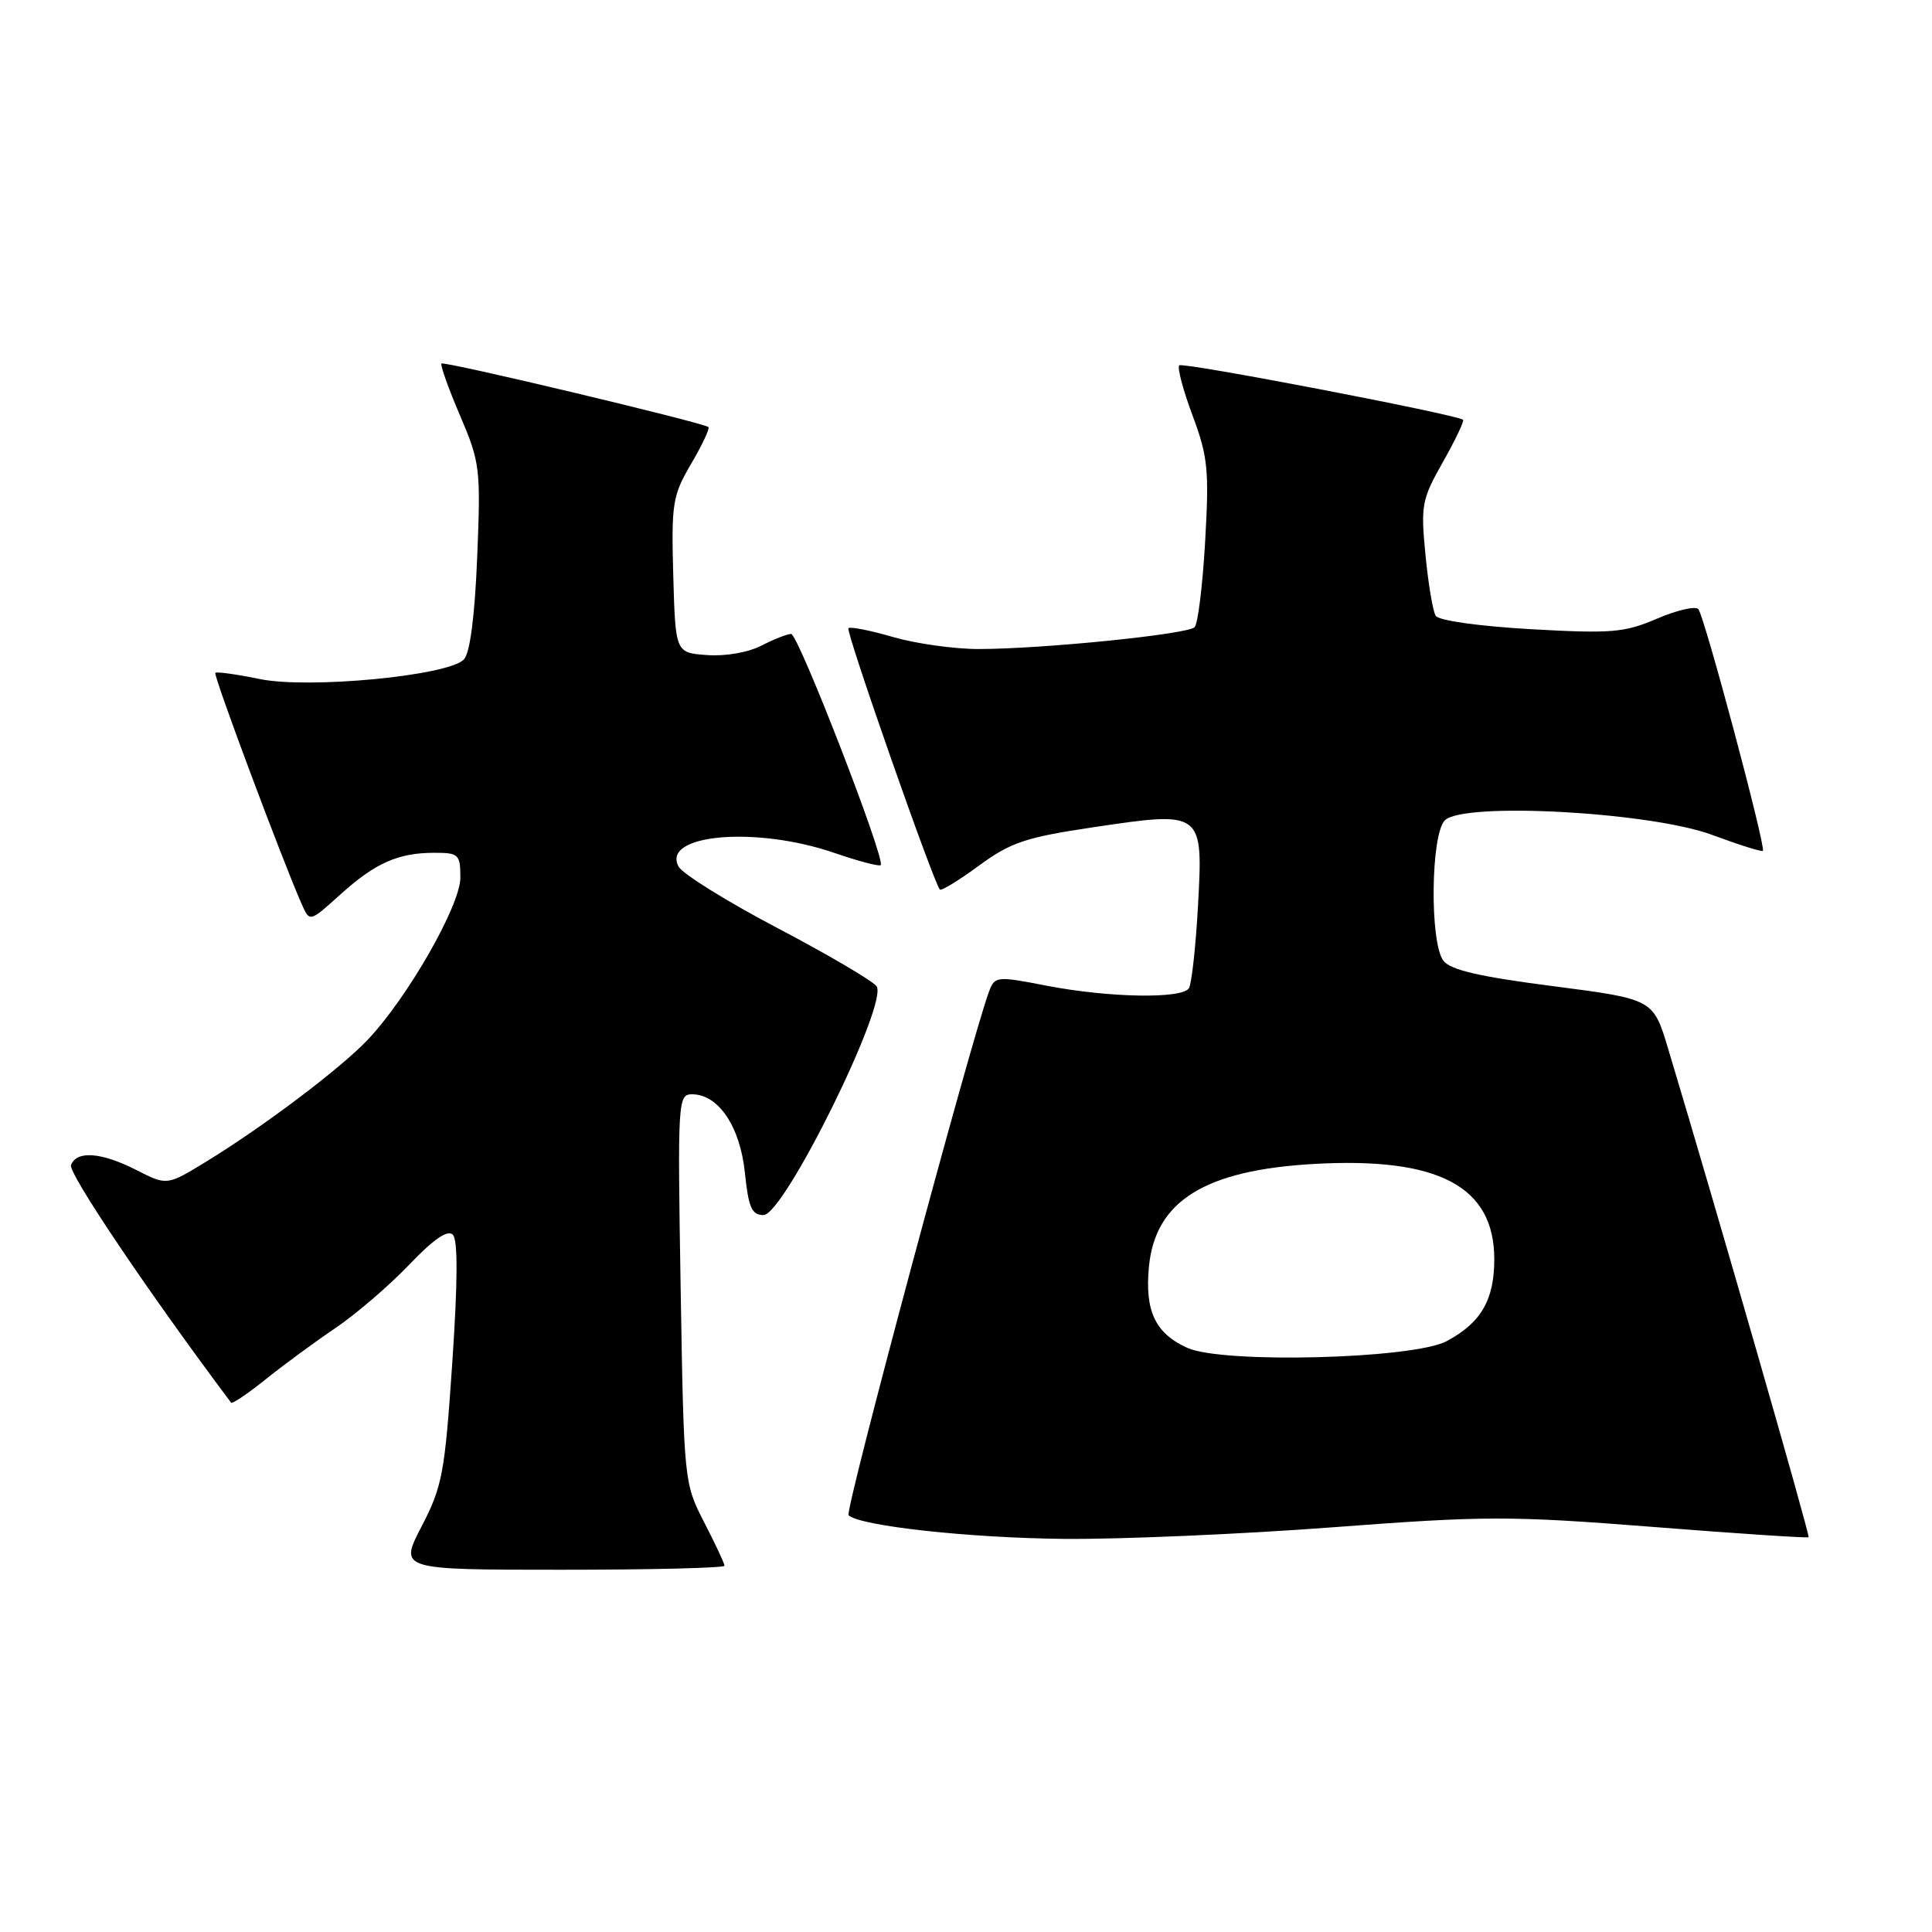 <?xml version="1.0" encoding="UTF-8" standalone="no"?>
<!DOCTYPE svg PUBLIC "-//W3C//DTD SVG 1.1//EN" "http://www.w3.org/Graphics/SVG/1.1/DTD/svg11.dtd" >
<svg xmlns="http://www.w3.org/2000/svg" xmlns:xlink="http://www.w3.org/1999/xlink" version="1.1" viewBox="0 0 256 256">
 <g >
 <path fill="currentColor"
d=" M 96.00 207.47 C 96.00 207.17 94.79 204.59 93.31 201.72 C 90.64 196.53 90.62 196.35 90.19 170.75 C 89.78 145.77 89.82 145.00 91.71 145.00 C 95.19 145.00 98.07 149.27 98.70 155.38 C 99.18 160.02 99.61 161.00 101.17 161.00 C 103.91 161.00 117.85 132.73 116.13 130.66 C 115.49 129.88 109.53 126.39 102.90 122.91 C 96.27 119.42 90.42 115.78 89.91 114.82 C 87.62 110.54 100.14 109.44 110.51 113.00 C 113.71 114.10 116.50 114.84 116.70 114.63 C 117.38 113.95 105.78 84.00 104.83 84.00 C 104.32 84.00 102.55 84.70 100.89 85.55 C 99.16 86.45 96.11 86.98 93.69 86.80 C 89.50 86.50 89.50 86.50 89.21 76.24 C 88.95 66.67 89.11 65.67 91.59 61.44 C 93.05 58.95 94.08 56.76 93.87 56.59 C 93.19 56.00 58.85 47.82 58.50 48.17 C 58.31 48.35 59.41 51.45 60.95 55.04 C 63.62 61.30 63.71 62.08 63.23 73.85 C 62.90 81.81 62.27 86.58 61.45 87.40 C 59.30 89.56 40.82 91.31 34.38 89.97 C 31.33 89.34 28.70 88.98 28.53 89.16 C 28.24 89.47 37.50 114.23 40.00 119.85 C 41.04 122.19 41.04 122.19 45.07 118.55 C 49.73 114.34 52.76 113.00 57.57 113.00 C 60.78 113.00 61.00 113.21 61.00 116.30 C 61.00 119.99 53.95 132.30 48.67 137.83 C 45.01 141.67 34.82 149.34 27.31 153.93 C 22.12 157.10 22.12 157.10 18.10 155.05 C 13.43 152.67 10.16 152.42 9.41 154.38 C 9.01 155.43 19.71 171.31 30.62 185.86 C 30.77 186.06 32.83 184.67 35.20 182.77 C 37.56 180.87 41.73 177.81 44.45 175.97 C 47.17 174.13 51.55 170.37 54.19 167.61 C 57.43 164.21 59.31 162.91 60.00 163.60 C 60.68 164.28 60.66 169.78 59.93 180.56 C 58.94 195.20 58.61 196.97 55.87 202.25 C 52.88 208.00 52.88 208.00 74.44 208.00 C 86.30 208.00 96.00 207.76 96.00 207.47 Z  M 176.51 202.38 C 196.87 200.84 200.04 200.84 218.96 202.32 C 230.20 203.21 239.51 203.82 239.65 203.69 C 239.86 203.47 227.26 159.64 221.03 138.94 C 219.06 132.39 219.06 132.39 205.78 130.67 C 195.99 129.41 192.17 128.52 191.25 127.29 C 189.43 124.86 189.58 110.56 191.45 108.70 C 193.91 106.23 218.72 107.59 226.90 110.64 C 230.43 111.95 233.44 112.90 233.59 112.74 C 234.03 112.30 225.83 81.60 225.04 80.71 C 224.65 80.28 222.17 80.85 219.53 81.99 C 215.23 83.83 213.52 83.97 202.83 83.37 C 196.01 82.98 190.64 82.23 190.24 81.60 C 189.86 80.99 189.25 77.35 188.88 73.50 C 188.24 66.94 188.39 66.17 191.21 61.19 C 192.86 58.27 194.05 55.76 193.86 55.62 C 192.86 54.89 156.71 47.95 156.26 48.41 C 155.97 48.70 156.76 51.68 158.01 55.03 C 160.05 60.48 160.23 62.27 159.69 71.72 C 159.36 77.54 158.73 82.67 158.29 83.11 C 157.35 84.05 138.08 86.00 129.65 86.00 C 126.44 86.00 121.34 85.28 118.33 84.41 C 115.32 83.53 112.66 83.01 112.42 83.24 C 112.03 83.64 123.72 117.03 124.54 117.87 C 124.74 118.07 127.08 116.64 129.73 114.69 C 133.94 111.61 135.90 110.95 144.91 109.61 C 159.39 107.45 159.43 107.48 158.74 120.05 C 158.44 125.45 157.90 130.35 157.54 130.94 C 156.65 132.38 146.98 132.21 138.67 130.61 C 132.04 129.32 131.82 129.35 131.05 131.39 C 128.70 137.68 111.91 200.24 112.44 200.77 C 113.86 202.19 128.39 203.79 141.00 203.91 C 148.43 203.98 164.40 203.29 176.51 202.38 Z  M 157.33 178.60 C 153.07 176.67 151.68 173.72 152.24 167.84 C 153.08 159.14 159.63 155.06 174.07 154.23 C 190.61 153.29 198.00 157.19 198.00 166.85 C 198.00 172.26 196.24 175.28 191.69 177.71 C 187.26 180.07 162.02 180.72 157.33 178.60 Z "/>
</g>
</svg>